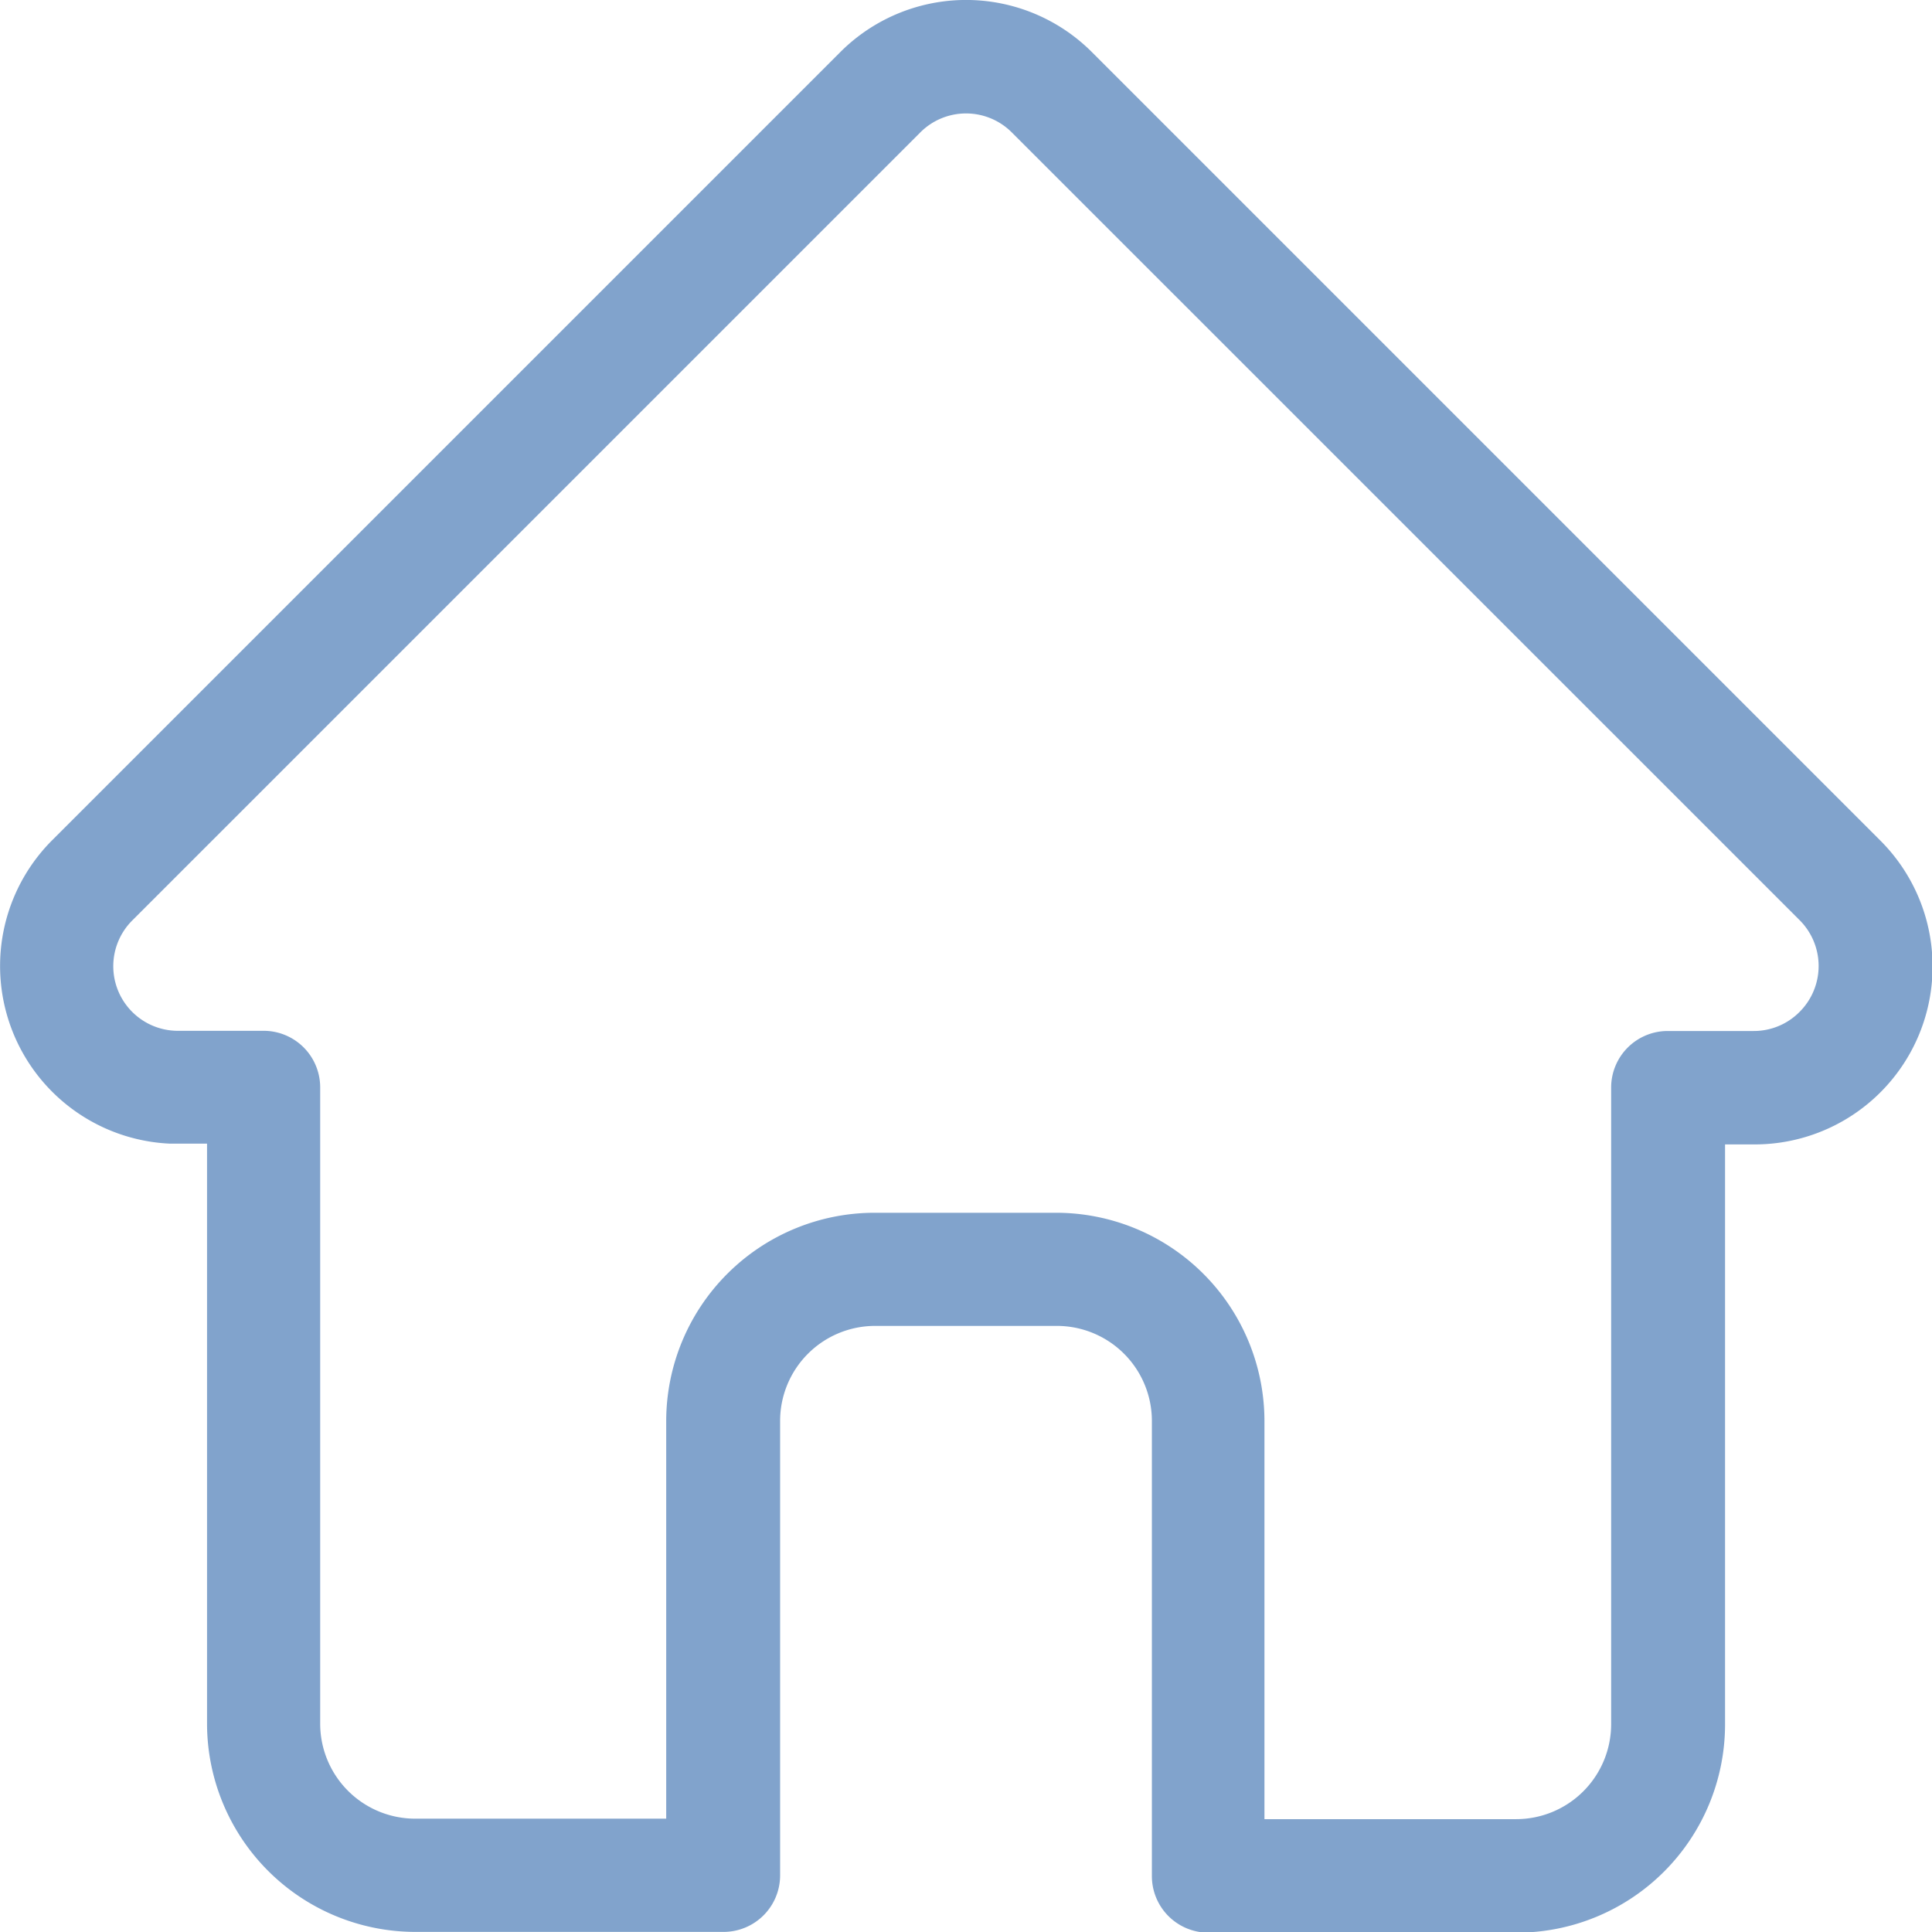 <svg xmlns="http://www.w3.org/2000/svg" width="20.184" height="20.186" viewBox="0 0 20.184 20.186">
  <path id="home" d="M20.142,8.78l0,0L11.906.544a1.858,1.858,0,0,0-2.628,0l-8.23,8.23-.008.008a1.858,1.858,0,0,0,1.237,3.166l.057,0h.328v6.06a2.178,2.178,0,0,0,2.175,2.175H8.058a.591.591,0,0,0,.591-.591V14.844a.993.993,0,0,1,.992-.992h1.9a.993.993,0,0,1,.992.992V19.6a.591.591,0,0,0,.591.591h3.222a2.177,2.177,0,0,0,2.175-2.175v-6.06h.3A1.859,1.859,0,0,0,20.142,8.78ZM19.3,10.571a.671.671,0,0,1-.478.2h-.9a.591.591,0,0,0-.591.591v6.651a.993.993,0,0,1-.992.992h-2.63v-4.16a2.178,2.178,0,0,0-2.175-2.175h-1.9a2.178,2.178,0,0,0-2.175,2.175V19H4.836a.993.993,0,0,1-.992-.992V11.36a.591.591,0,0,0-.591-.591H2.345a.675.675,0,0,1-.465-1.152h0l8.234-8.234a.675.675,0,0,1,.955,0L19.3,9.613l0,0A.677.677,0,0,1,19.3,10.571Zm0,0" transform="translate(-0.499)" fill="#81a3cc"/>
</svg>
